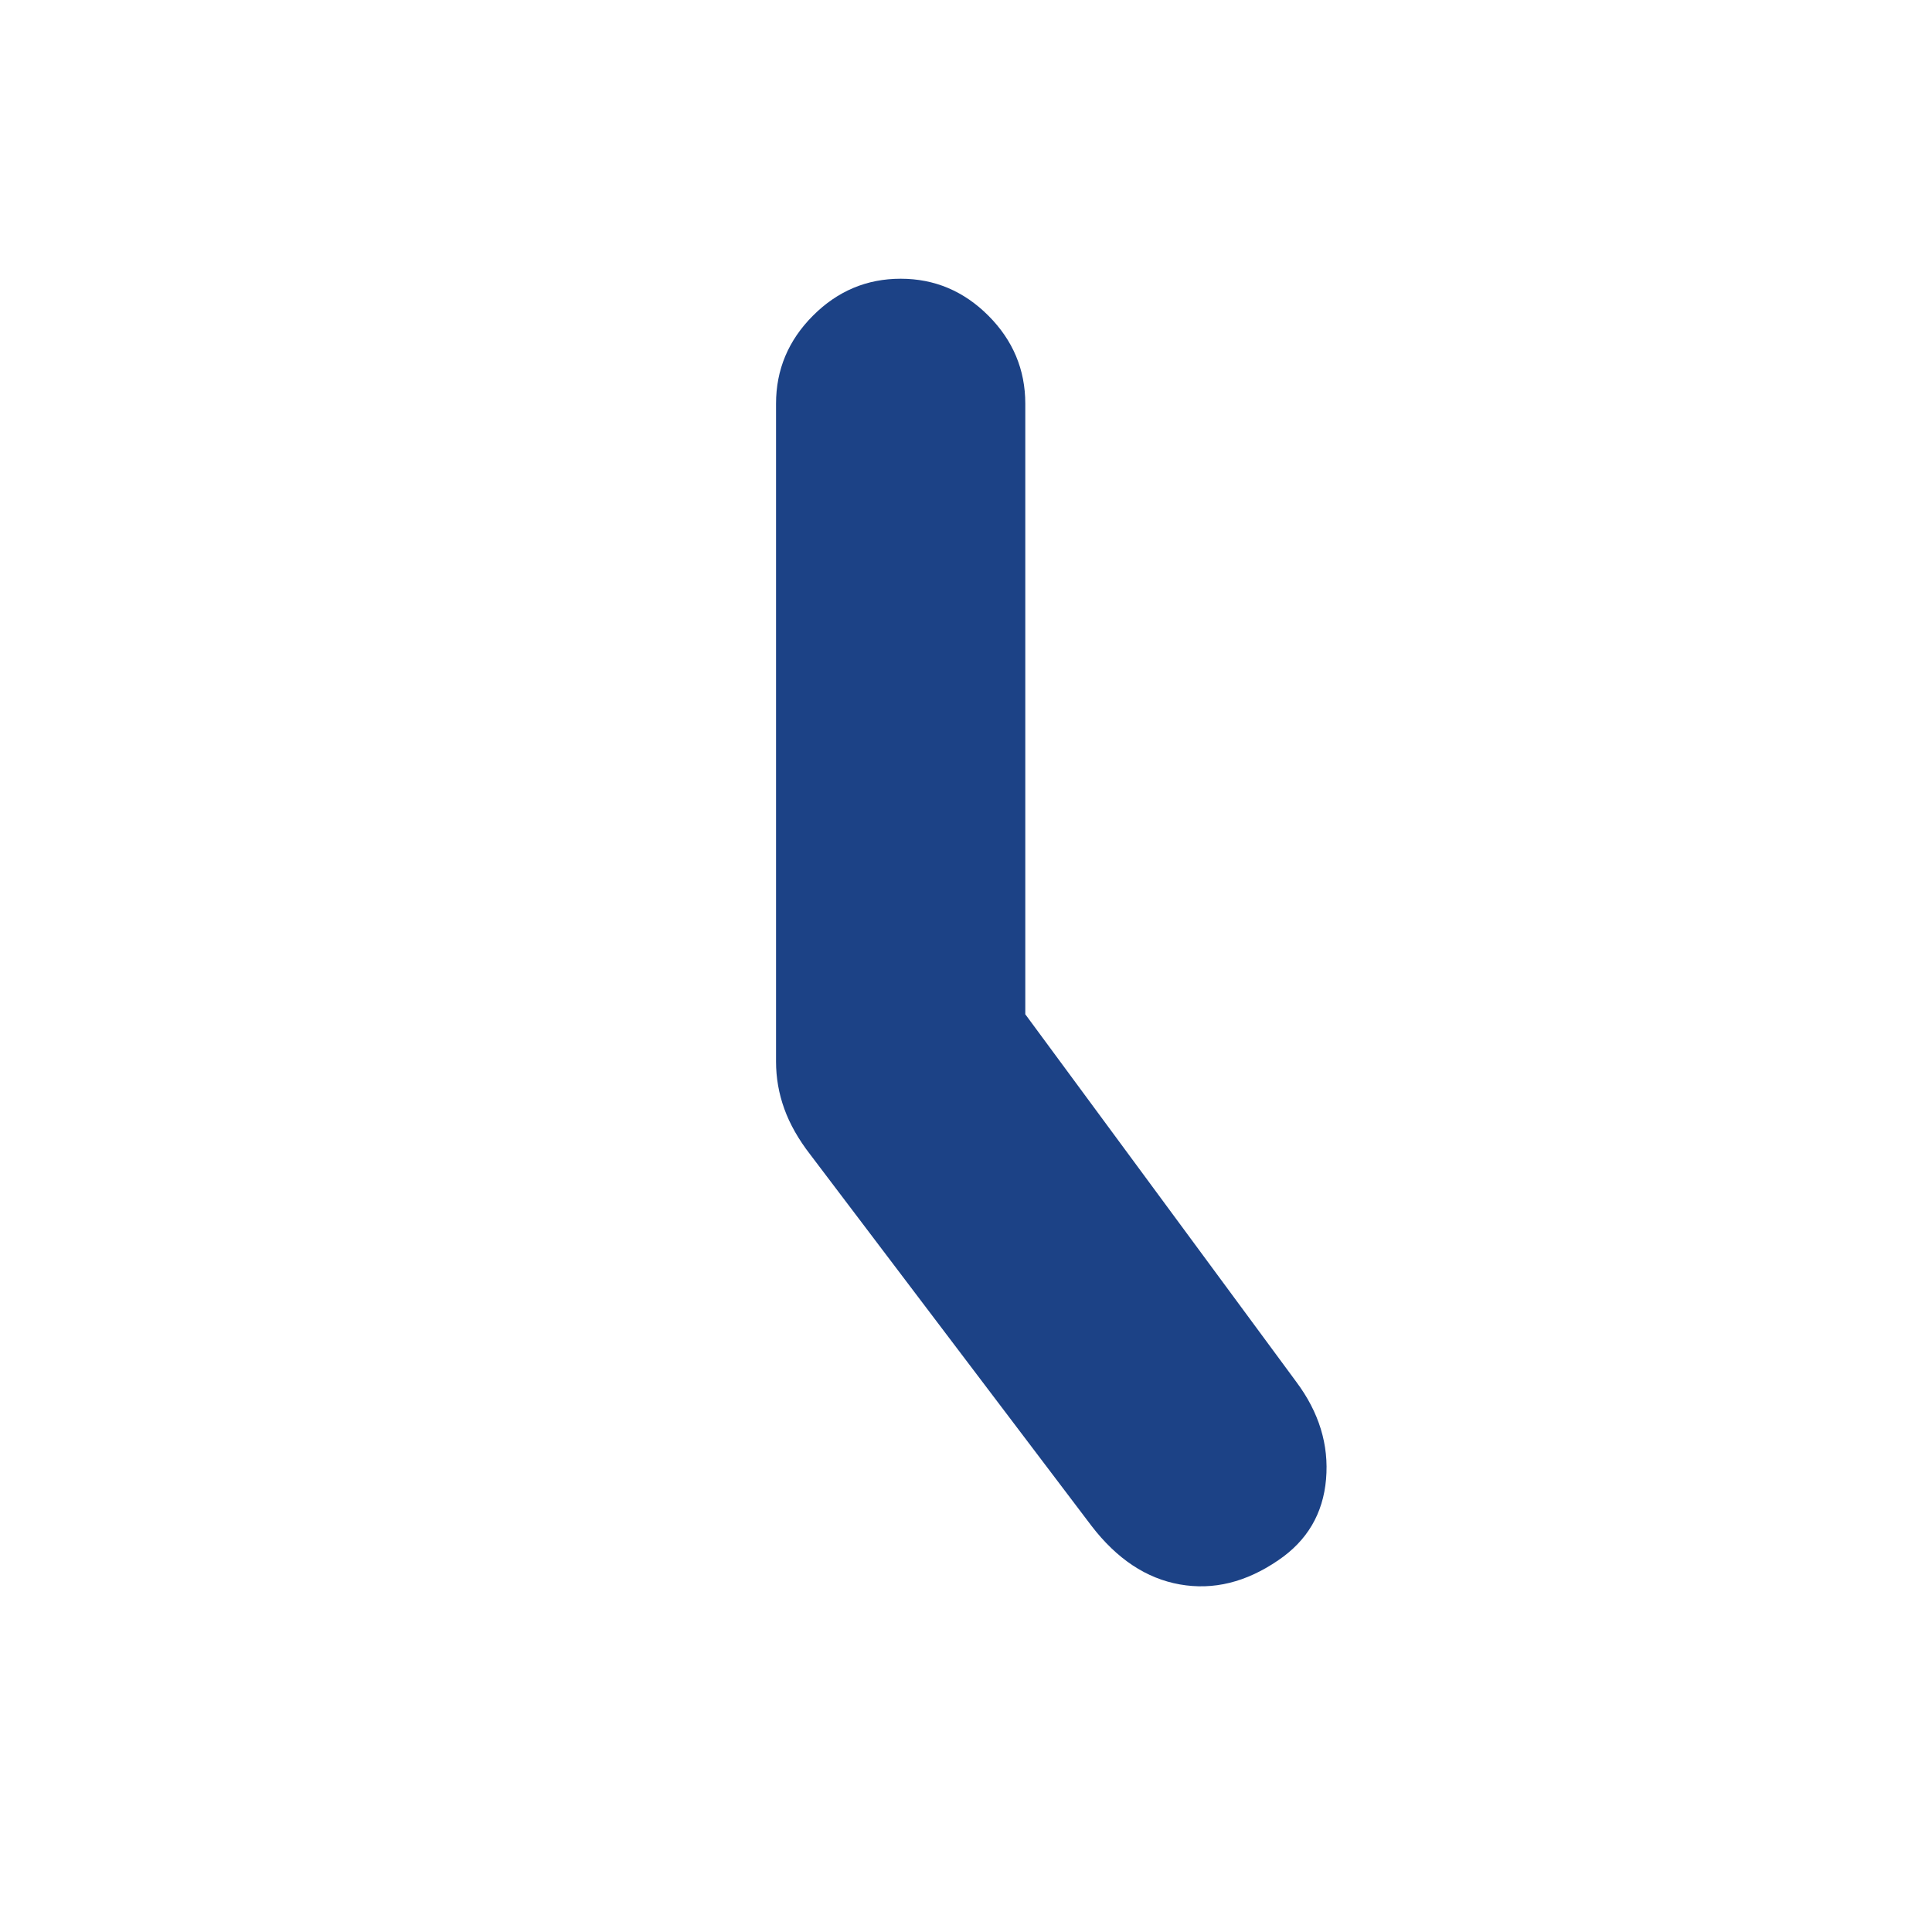 <?xml version="1.0" encoding="utf-8"?>
<!-- Generator: Adobe Illustrator 29.8.1, SVG Export Plug-In . SVG Version: 9.03 Build 0)  -->
<svg version="1.1" xmlns="http://www.w3.org/2000/svg" xmlns:xlink="http://www.w3.org/1999/xlink" x="0px" y="0px"
	 viewBox="0 0 1024 1024" style="enable-background:new 0 0 1024 1024;" xml:space="preserve">
<g>
</g>
<g id="_x32___x2013__Layer">
	<path style="fill:#1C4286;" d="M477.372,147.733c17.968,0,33.468,6.536,46.51,19.599
		c13.025,13.073,19.544,28.617,19.544,46.632v493.352l-99.082-304.121L686.994,732.321
		c12.135,16.219,17.412,33.453,15.843,51.7
		c-1.581,18.247-10.007,32.556-25.278,42.916
		c-17.081,11.721-34.492,15.998-52.239,12.84
		c-17.755-3.146-33.365-13.516-46.844-31.087L429.515,612.024
		c-6.298-8.11-10.9-16.219-13.817-24.329
		c-2.928-8.111-4.382-16.443-4.382-25.006V213.964
		c0-18.015,6.508-33.559,19.547-46.632
		C443.891,154.269,459.394,147.733,477.372,147.733z"/>
</g>
</svg>
